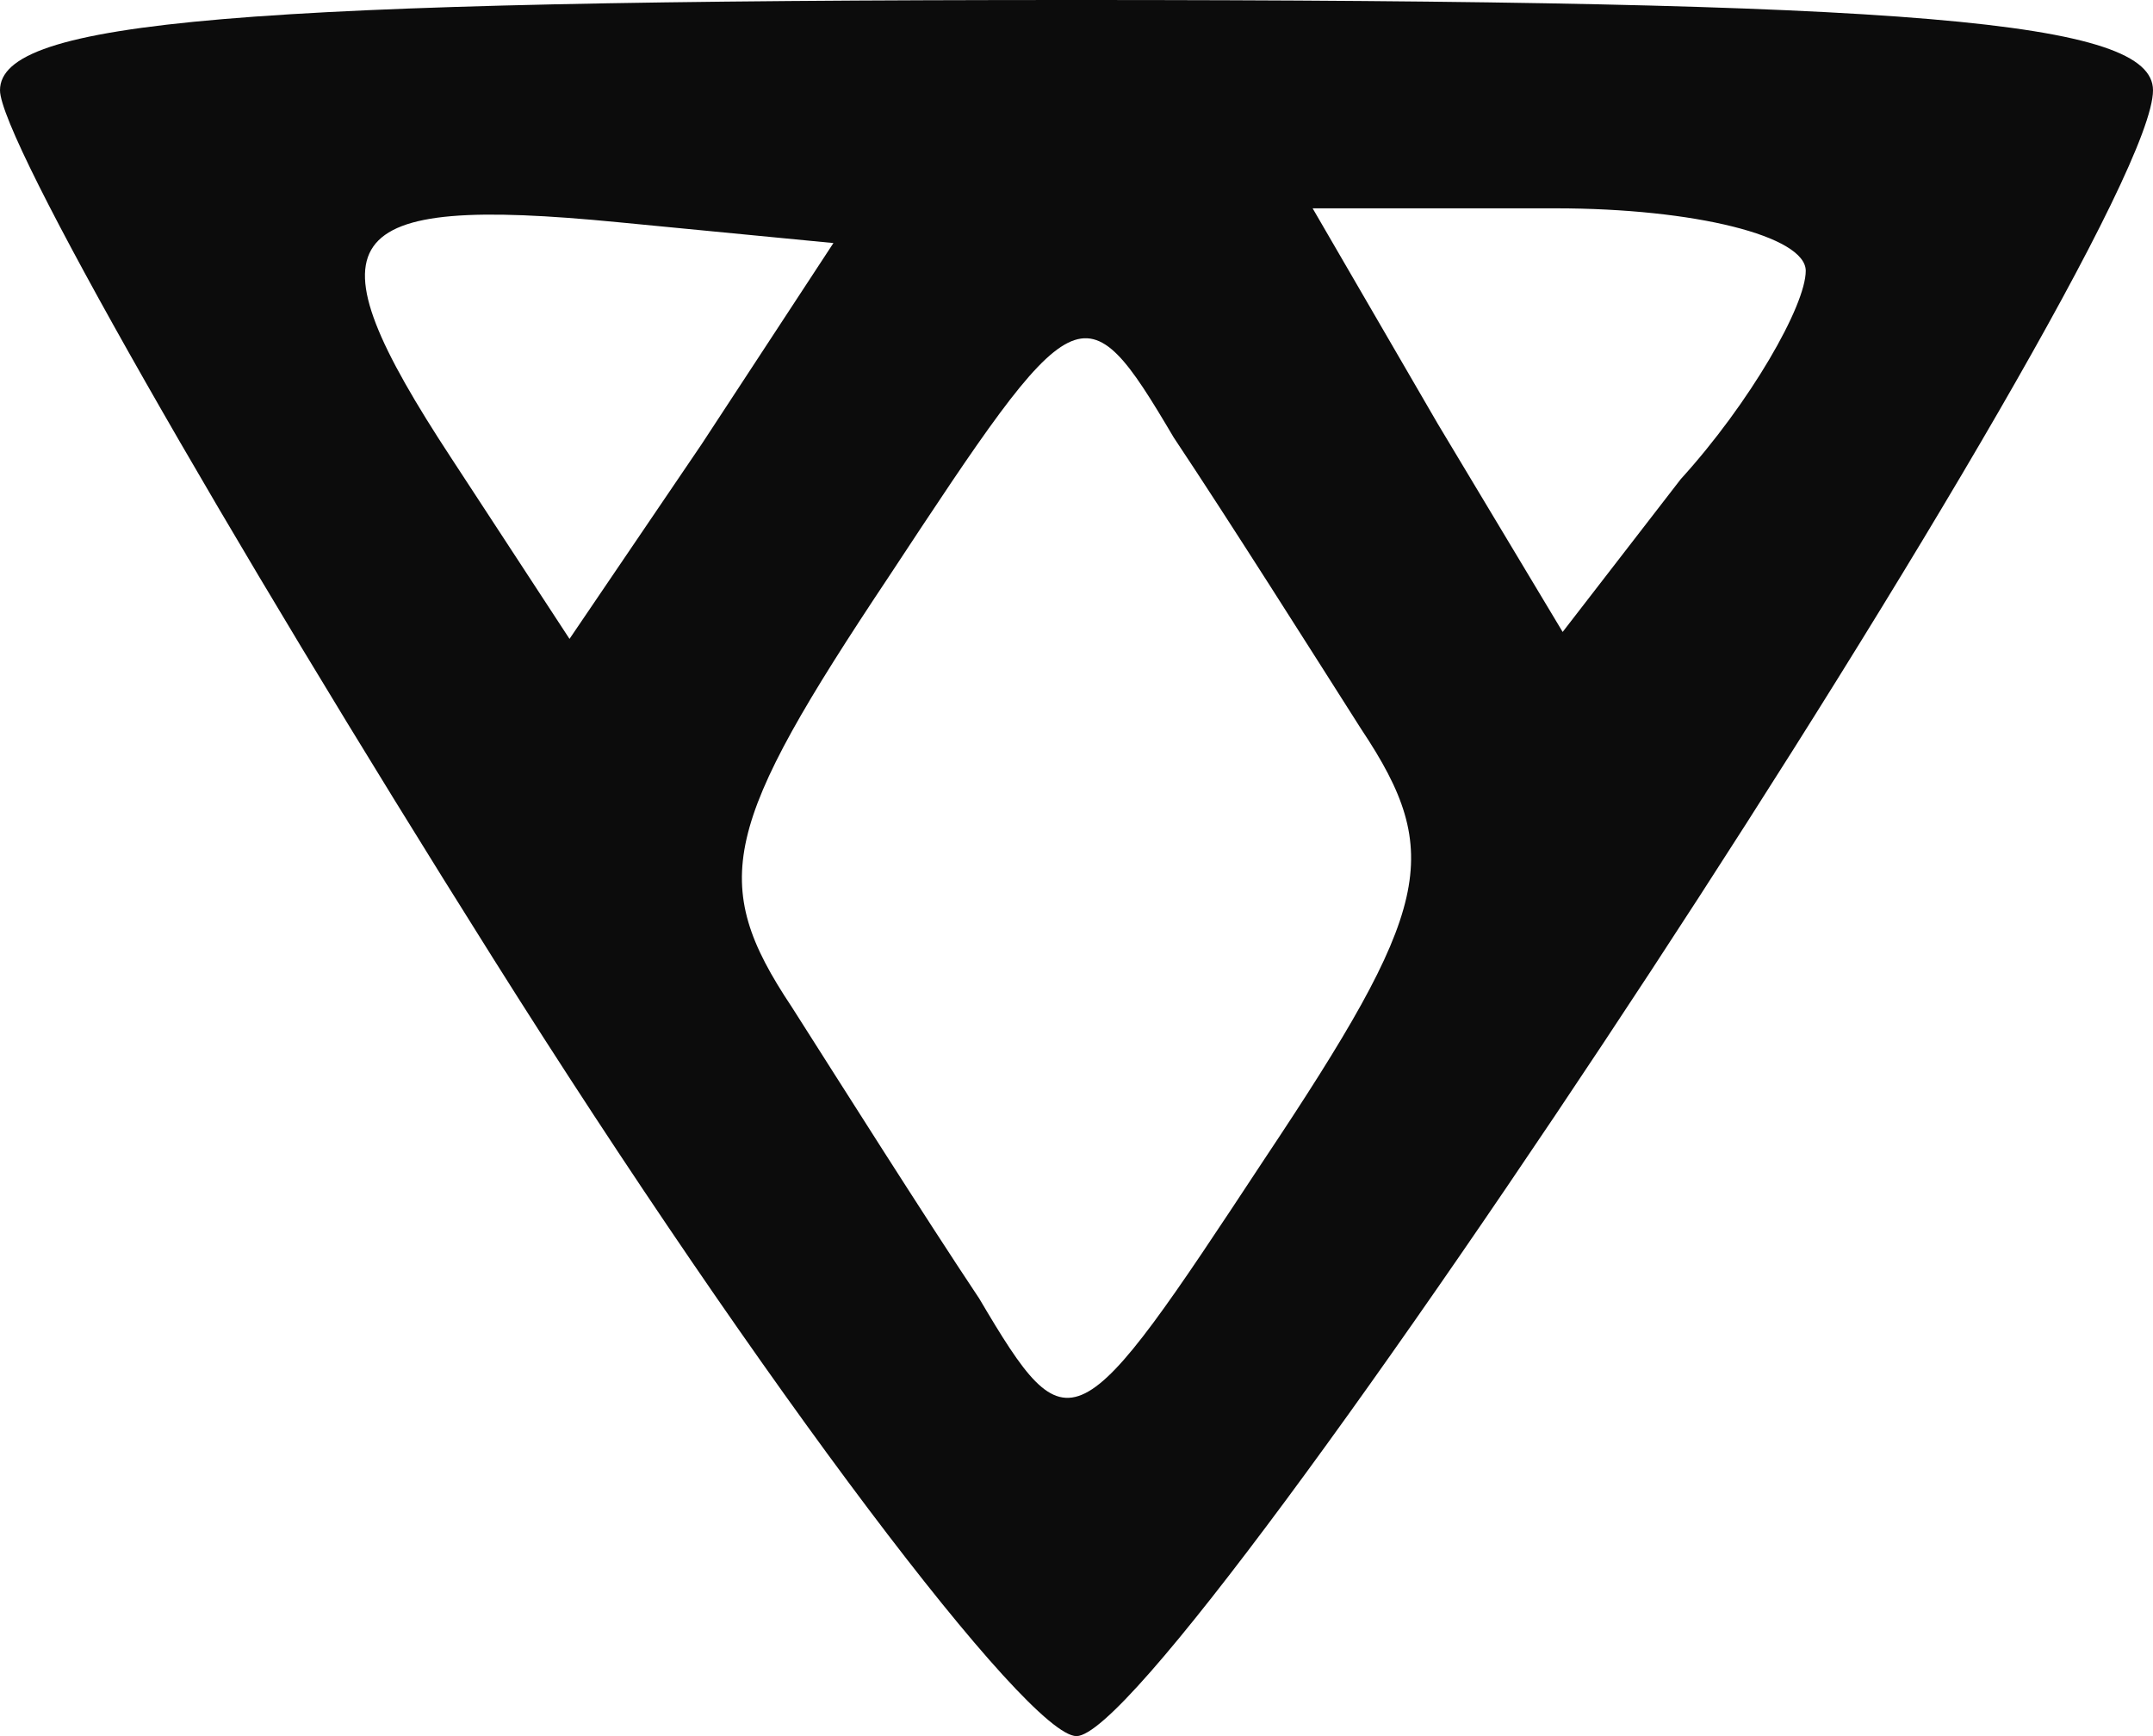 <!DOCTYPE svg PUBLIC "-//W3C//DTD SVG 20010904//EN" "http://www.w3.org/TR/2001/REC-SVG-20010904/DTD/svg10.dtd">
<svg version="1.0" xmlns="http://www.w3.org/2000/svg" width="31px" height="25px" viewBox="0 0 310 250" preserveAspectRatio="xMidYMid meet">
<g id="layer101" fill="#0c0c0c" stroke="none">
 <path d="M71 138 c-39 -62 -71 -118 -71 -125 0 -10 34 -13 155 -13 121 0 155 3 155 13 0 22 -141 237 -155 237 -7 0 -45 -50 -84 -112z m125 -33 c-7 -11 -19 -30 -27 -42 -13 -22 -14 -21 -41 20 -24 36 -26 44 -14 62 7 11 19 30 27 42 13 22 14 21 41 -20 24 -36 26 -44 14 -62z m-107 -73 c-41 -4 -45 2 -24 34 l17 26 19 -28 19 -29 -31 -3z m171 7 c0 -5 -16 -9 -36 -9 l-35 0 18 31 18 30 17 -22 c10 -11 18 -25 18 -30z"/>
 </g>

</svg>